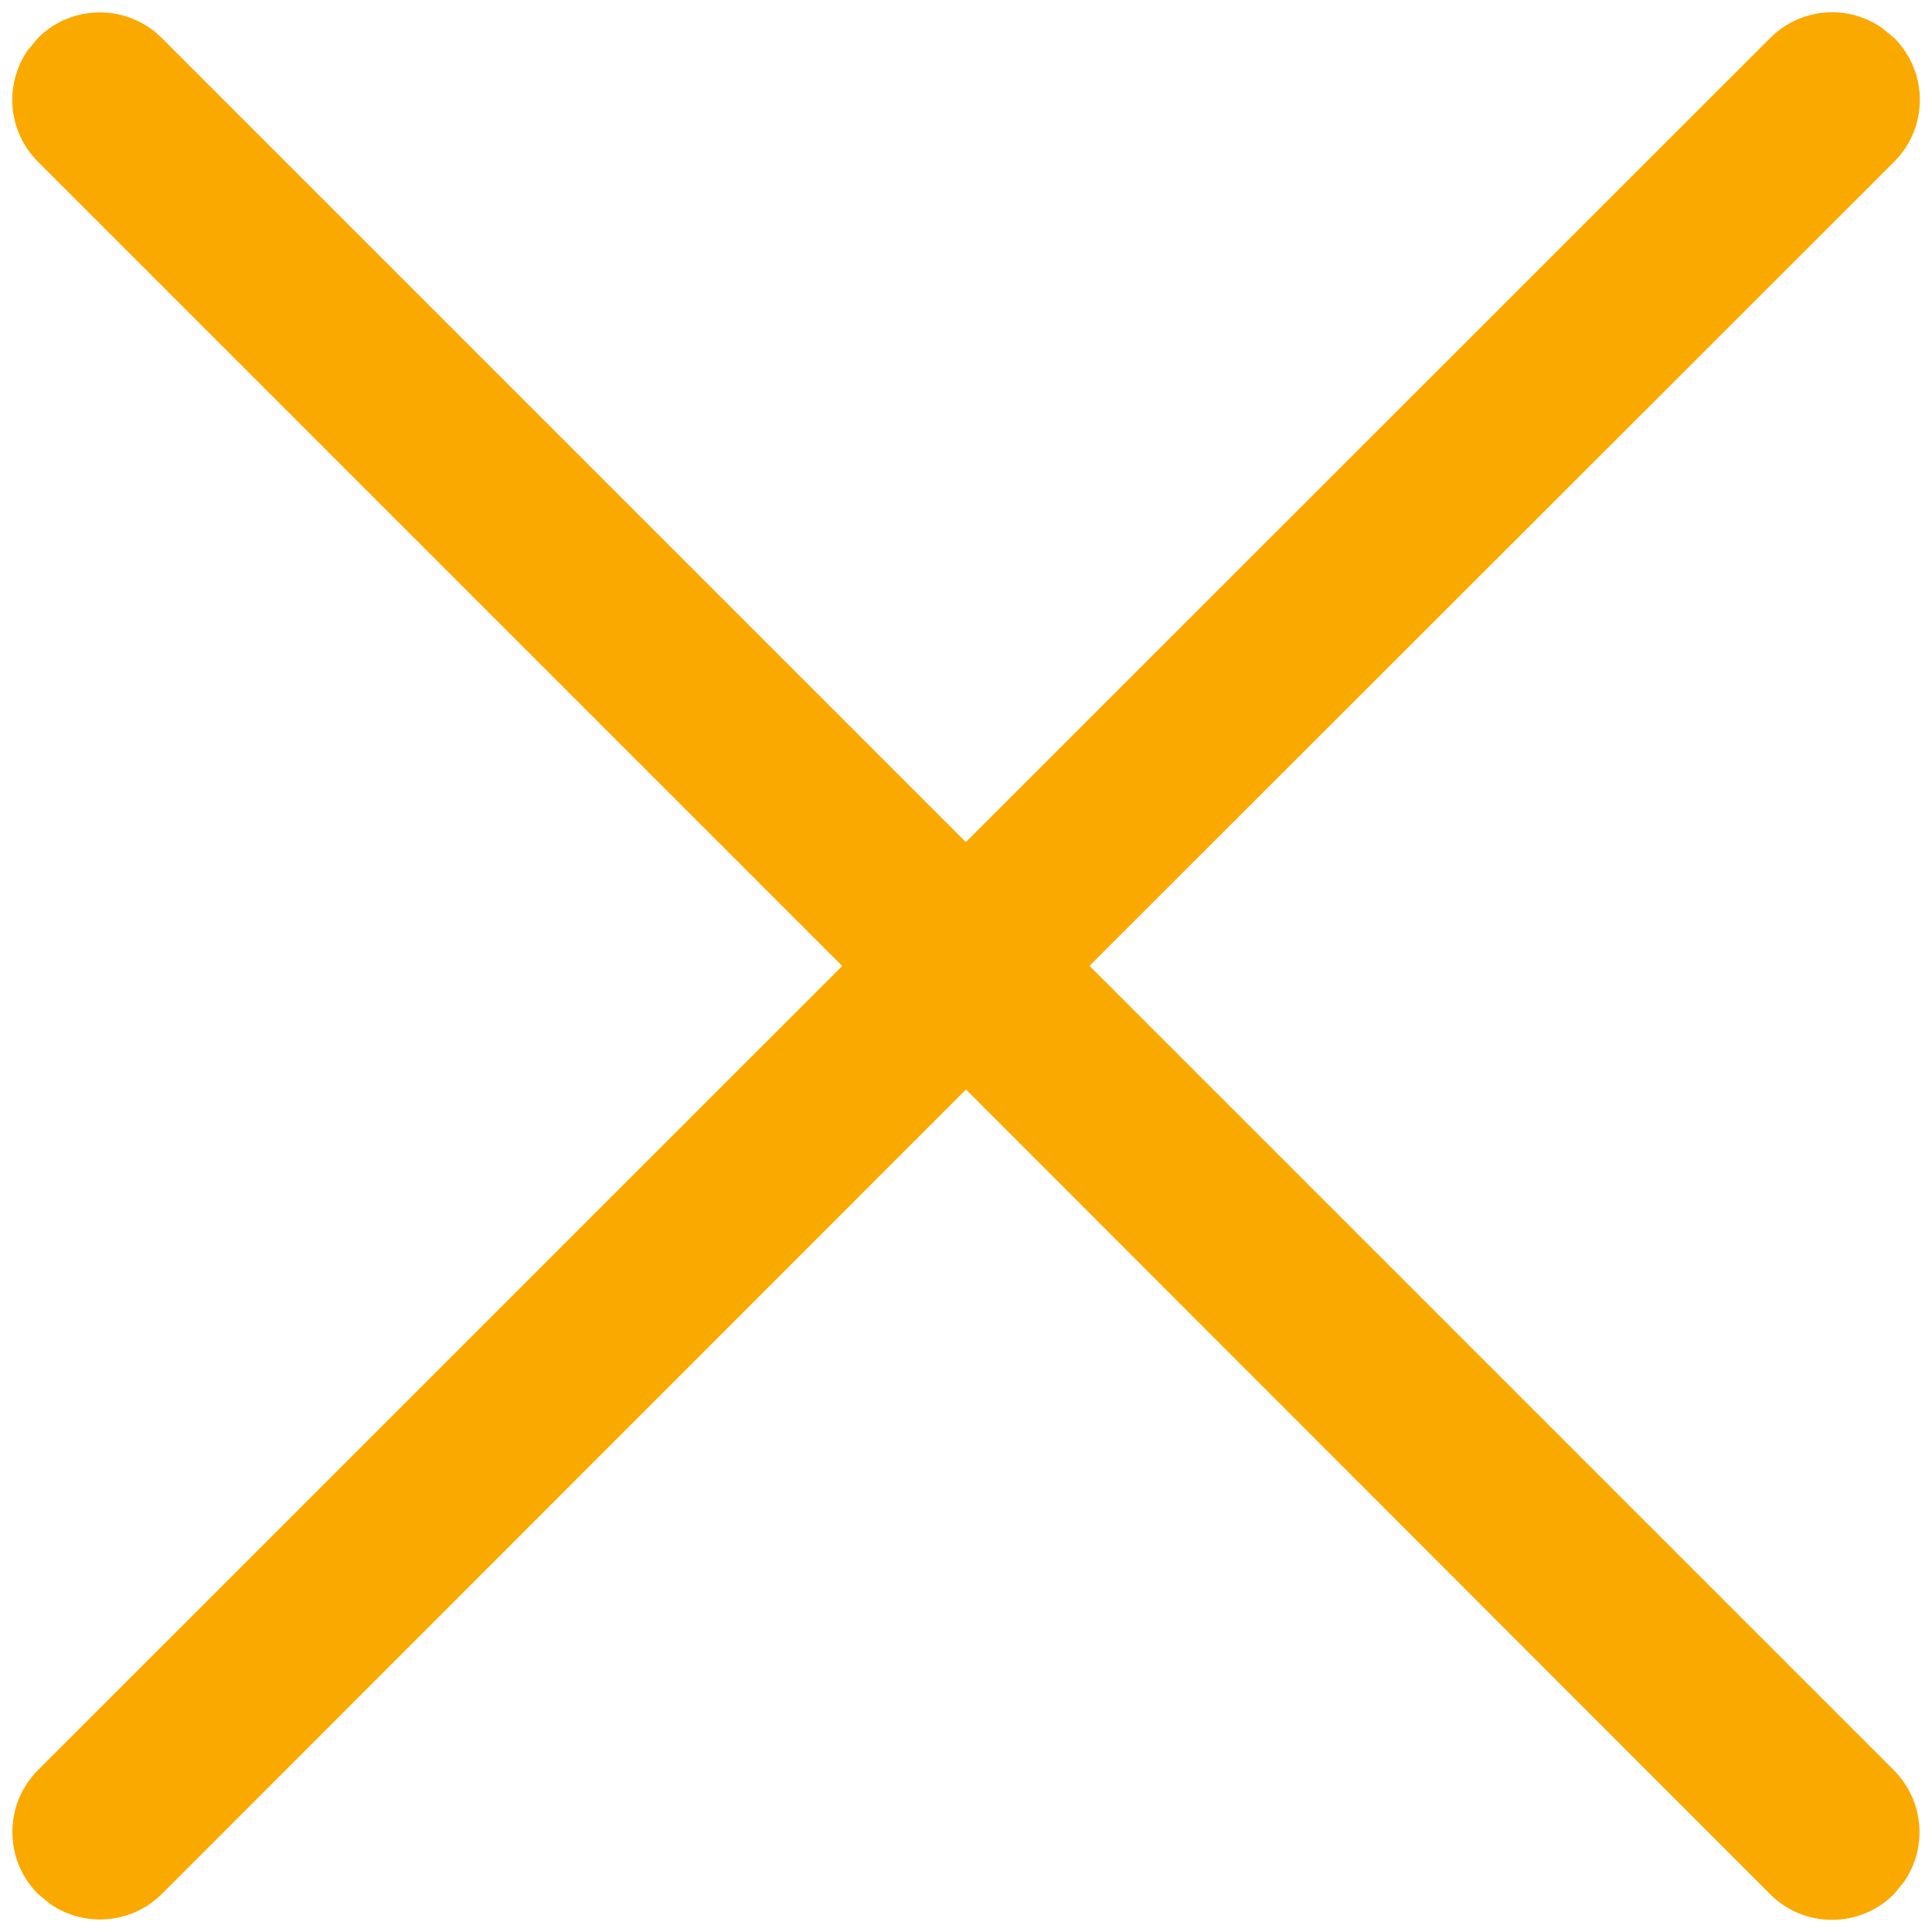﻿<?xml version="1.0" encoding="utf-8"?>
<svg version="1.1" xmlns:xlink="http://www.w3.org/1999/xlink" width="14px" height="14px" xmlns="http://www.w3.org/2000/svg">
  <g transform="matrix(1 0 0 1 -482 -2326 )">
    <path d="M 0.202 0.363  L 0.275 0.275  C 0.523 0.028  0.924 0.028  1.172 0.275  L 6.999 6.102  L 12.828 0.275  C 13.045 0.058  13.385 0.027  13.637 0.202  L 13.726 0.275  C 13.974 0.523  13.974 0.924  13.726 1.172  L 7.895 6.999  L 13.724 12.828  C 13.94 13.045  13.971 13.385  13.797 13.637  L 13.724 13.726  C 13.476 13.974  13.075 13.974  12.827 13.726  L 7 7.895  L 1.173 13.724  C 0.957 13.94  0.616 13.971  0.364 13.797  L 0.275 13.724  C 0.028 13.476  0.028 13.075  0.275 12.827  L 6.103 7  L 0.275 1.172  C 0.058 0.955  0.027 0.615  0.202 0.363  Z " fill-rule="nonzero" fill="#faa900" stroke="none" transform="matrix(1 0 0 1 482 2326 )" />
  </g>
</svg>